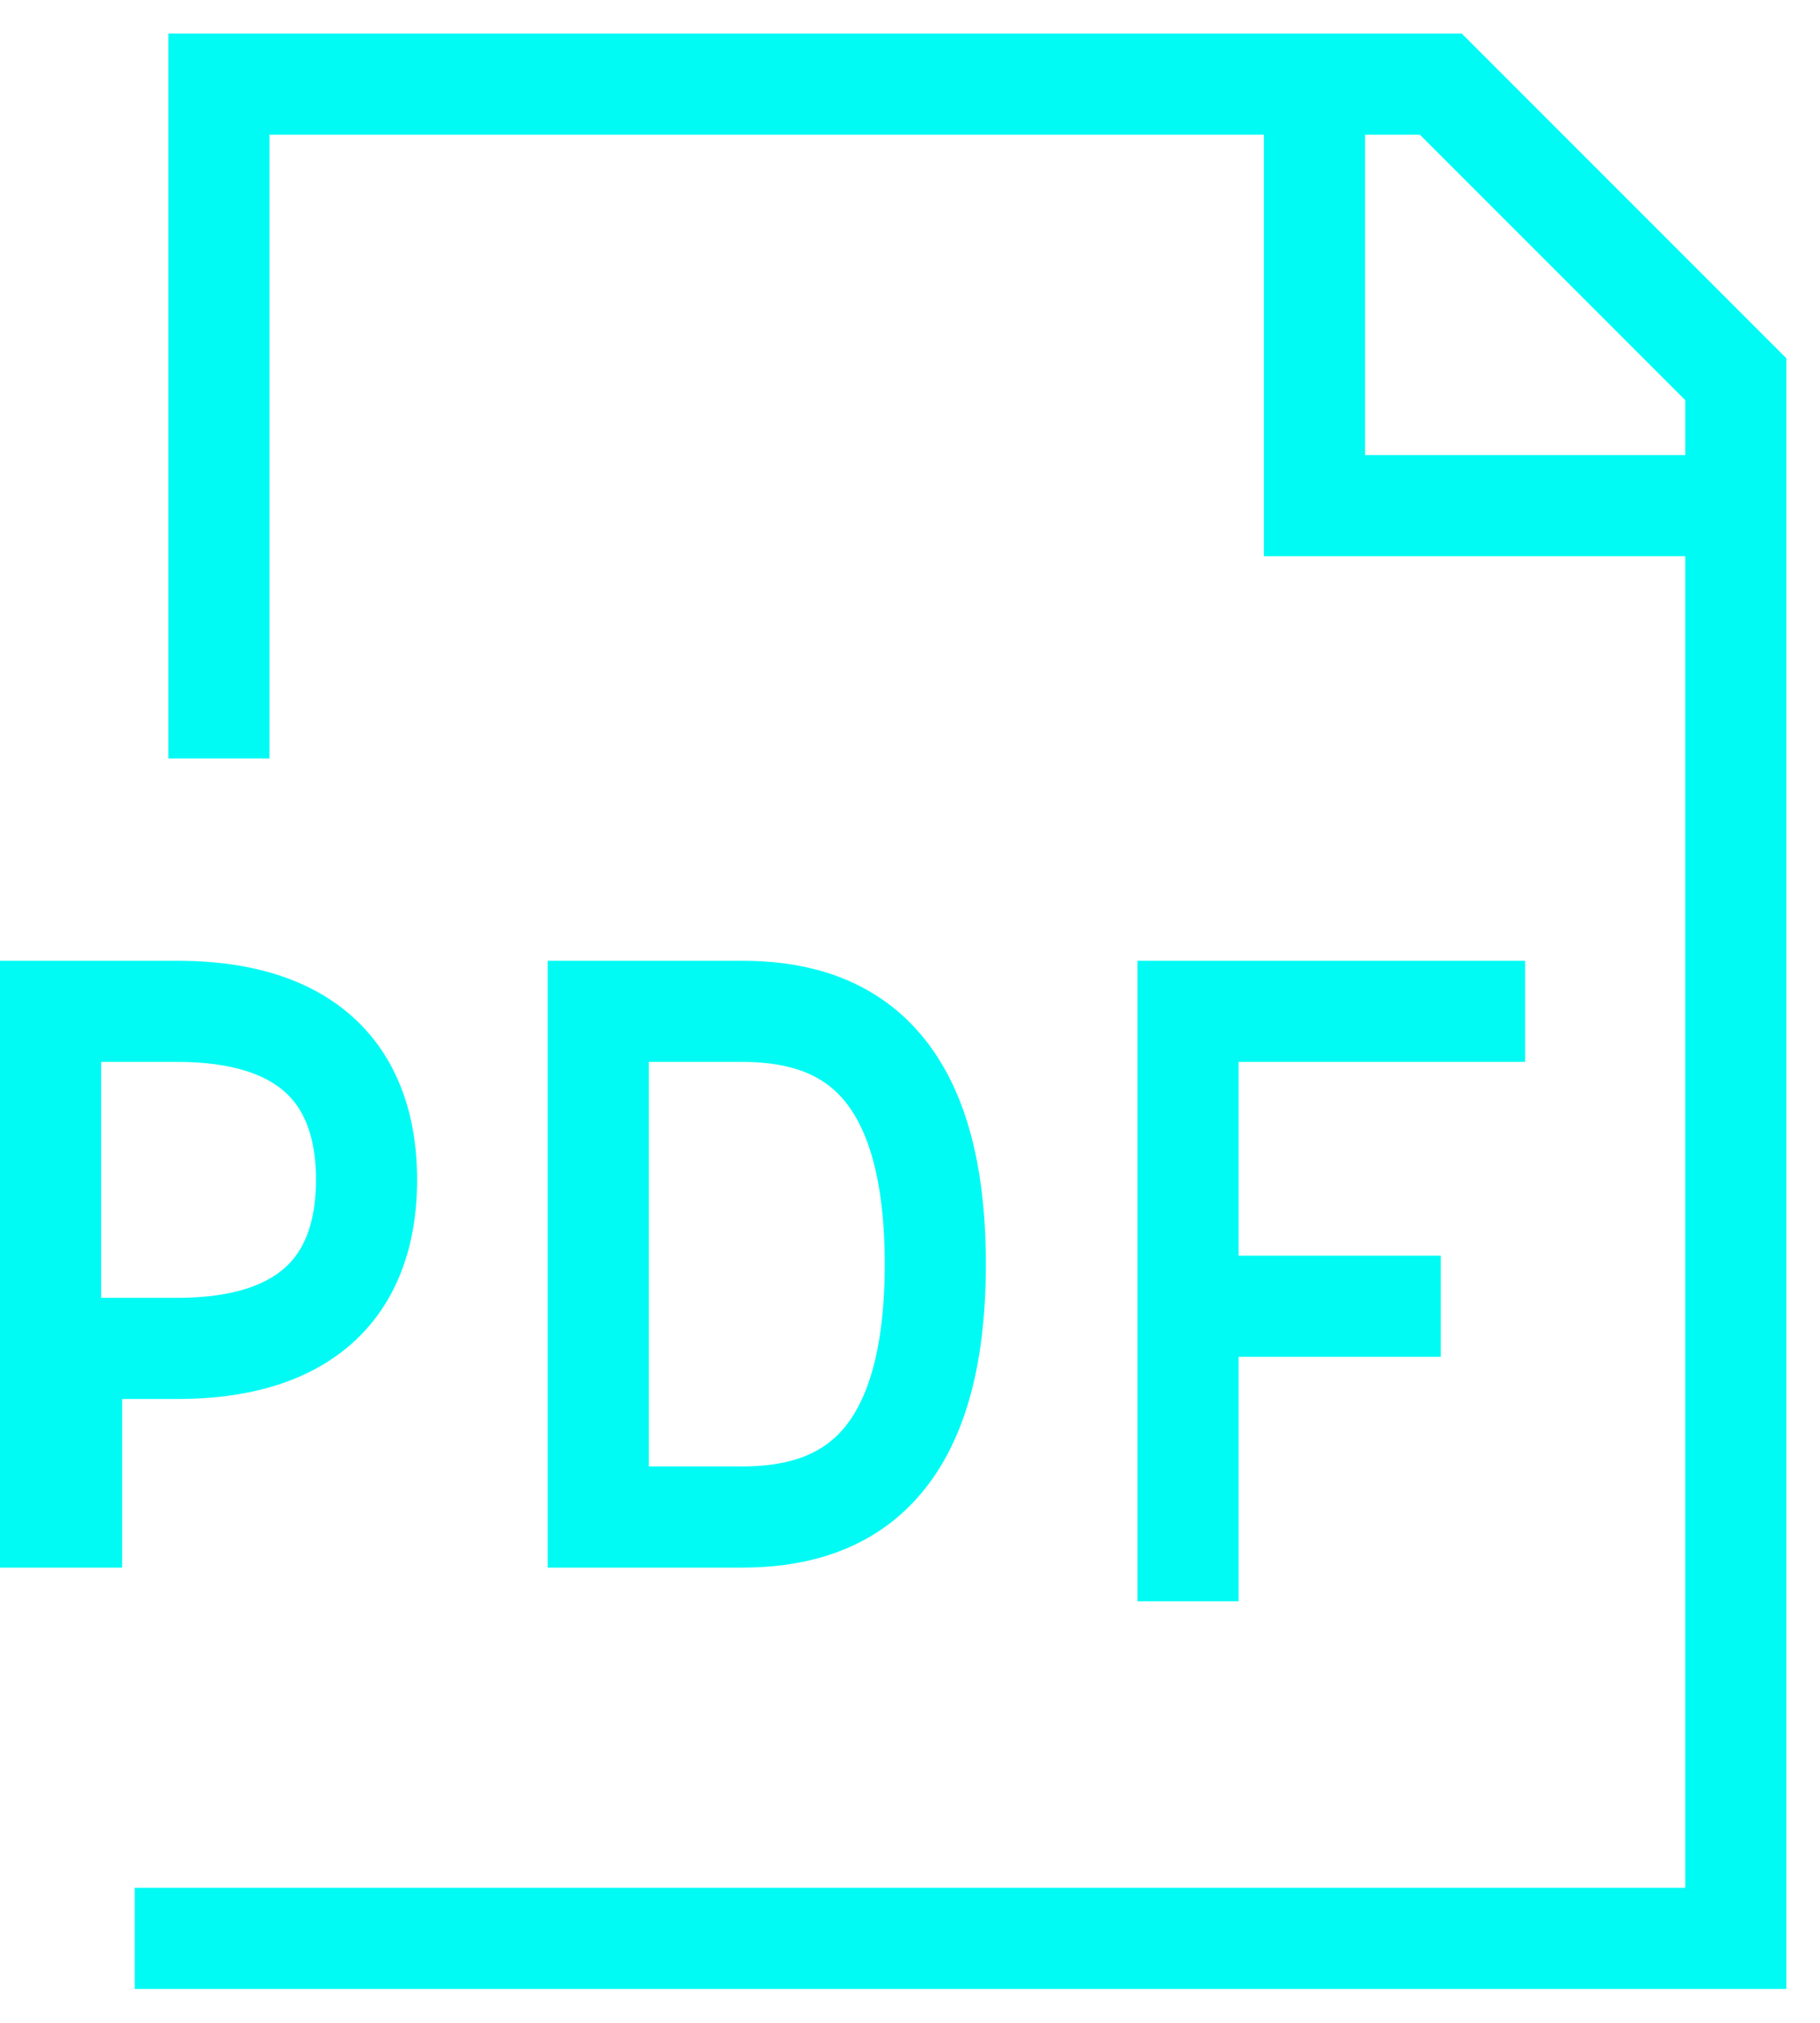 <svg width="18" height="20" viewBox="0 0 18 20" fill="none" xmlns="http://www.w3.org/2000/svg">
<path d="M2.165 7.499V0.832H14.25L17.167 3.749V19.165H1.333M13 0.832V4.999H17.167M11.75 15.832V9.999H15.083M11.75 12.915H14.25M0.5 9.999H1.75C3.417 9.999 3.625 11.04 3.625 11.665C3.625 12.29 3.417 13.332 1.75 13.332H0.708V14.999H0.5V9.999ZM5.917 14.999V9.999H7.338C8.285 9.999 9.25 10.415 9.25 12.499C9.25 14.582 8.285 14.999 7.338 14.999H5.917Z" stroke="#00FBF4"/>
</svg>
